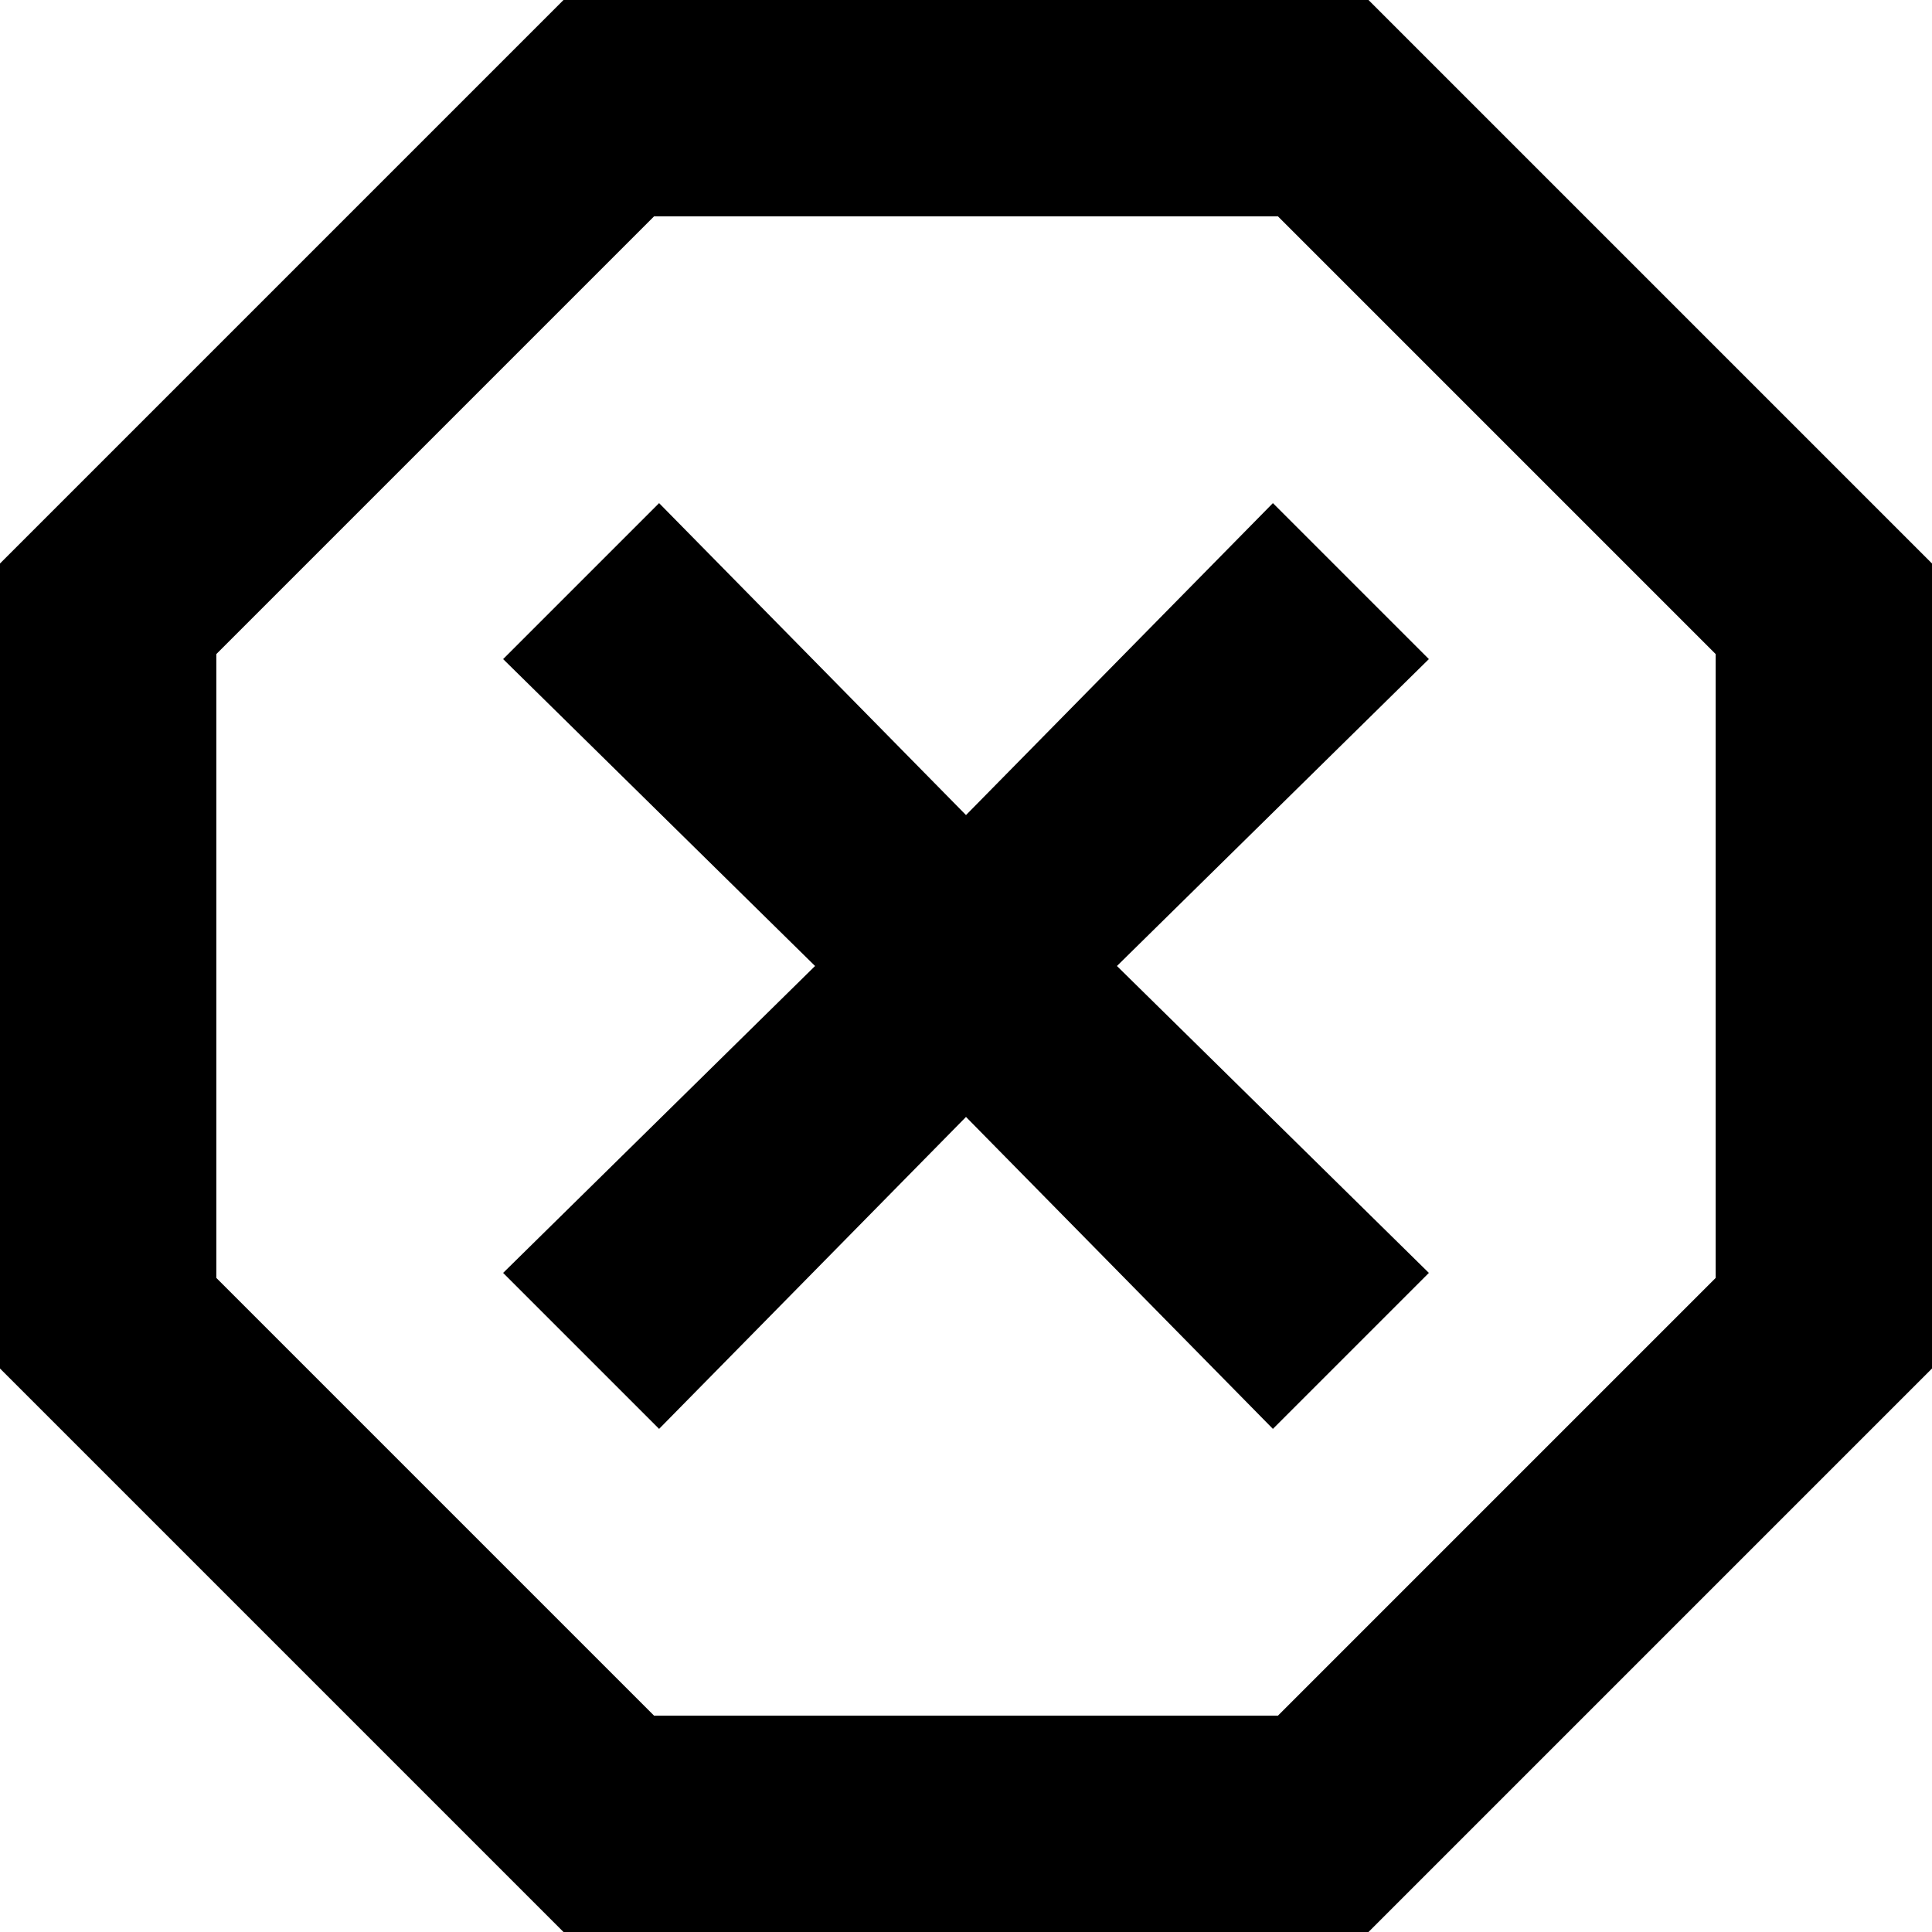 <svg xmlns="http://www.w3.org/2000/svg" viewBox="64 0 384 384">
      <g transform="scale(1 -1) translate(0 -384)">
        <path d="M176 384 64 272V112L176 0H336L448 112V272L336 384ZM194 341H318L405 254V130L318 43H194L107 130V254ZM195 284 164 253 226 192 164 131 195 100 256 162 317 100 348 131 286 192 348 253 317 284 256 222Z" />
      </g>
    </svg>